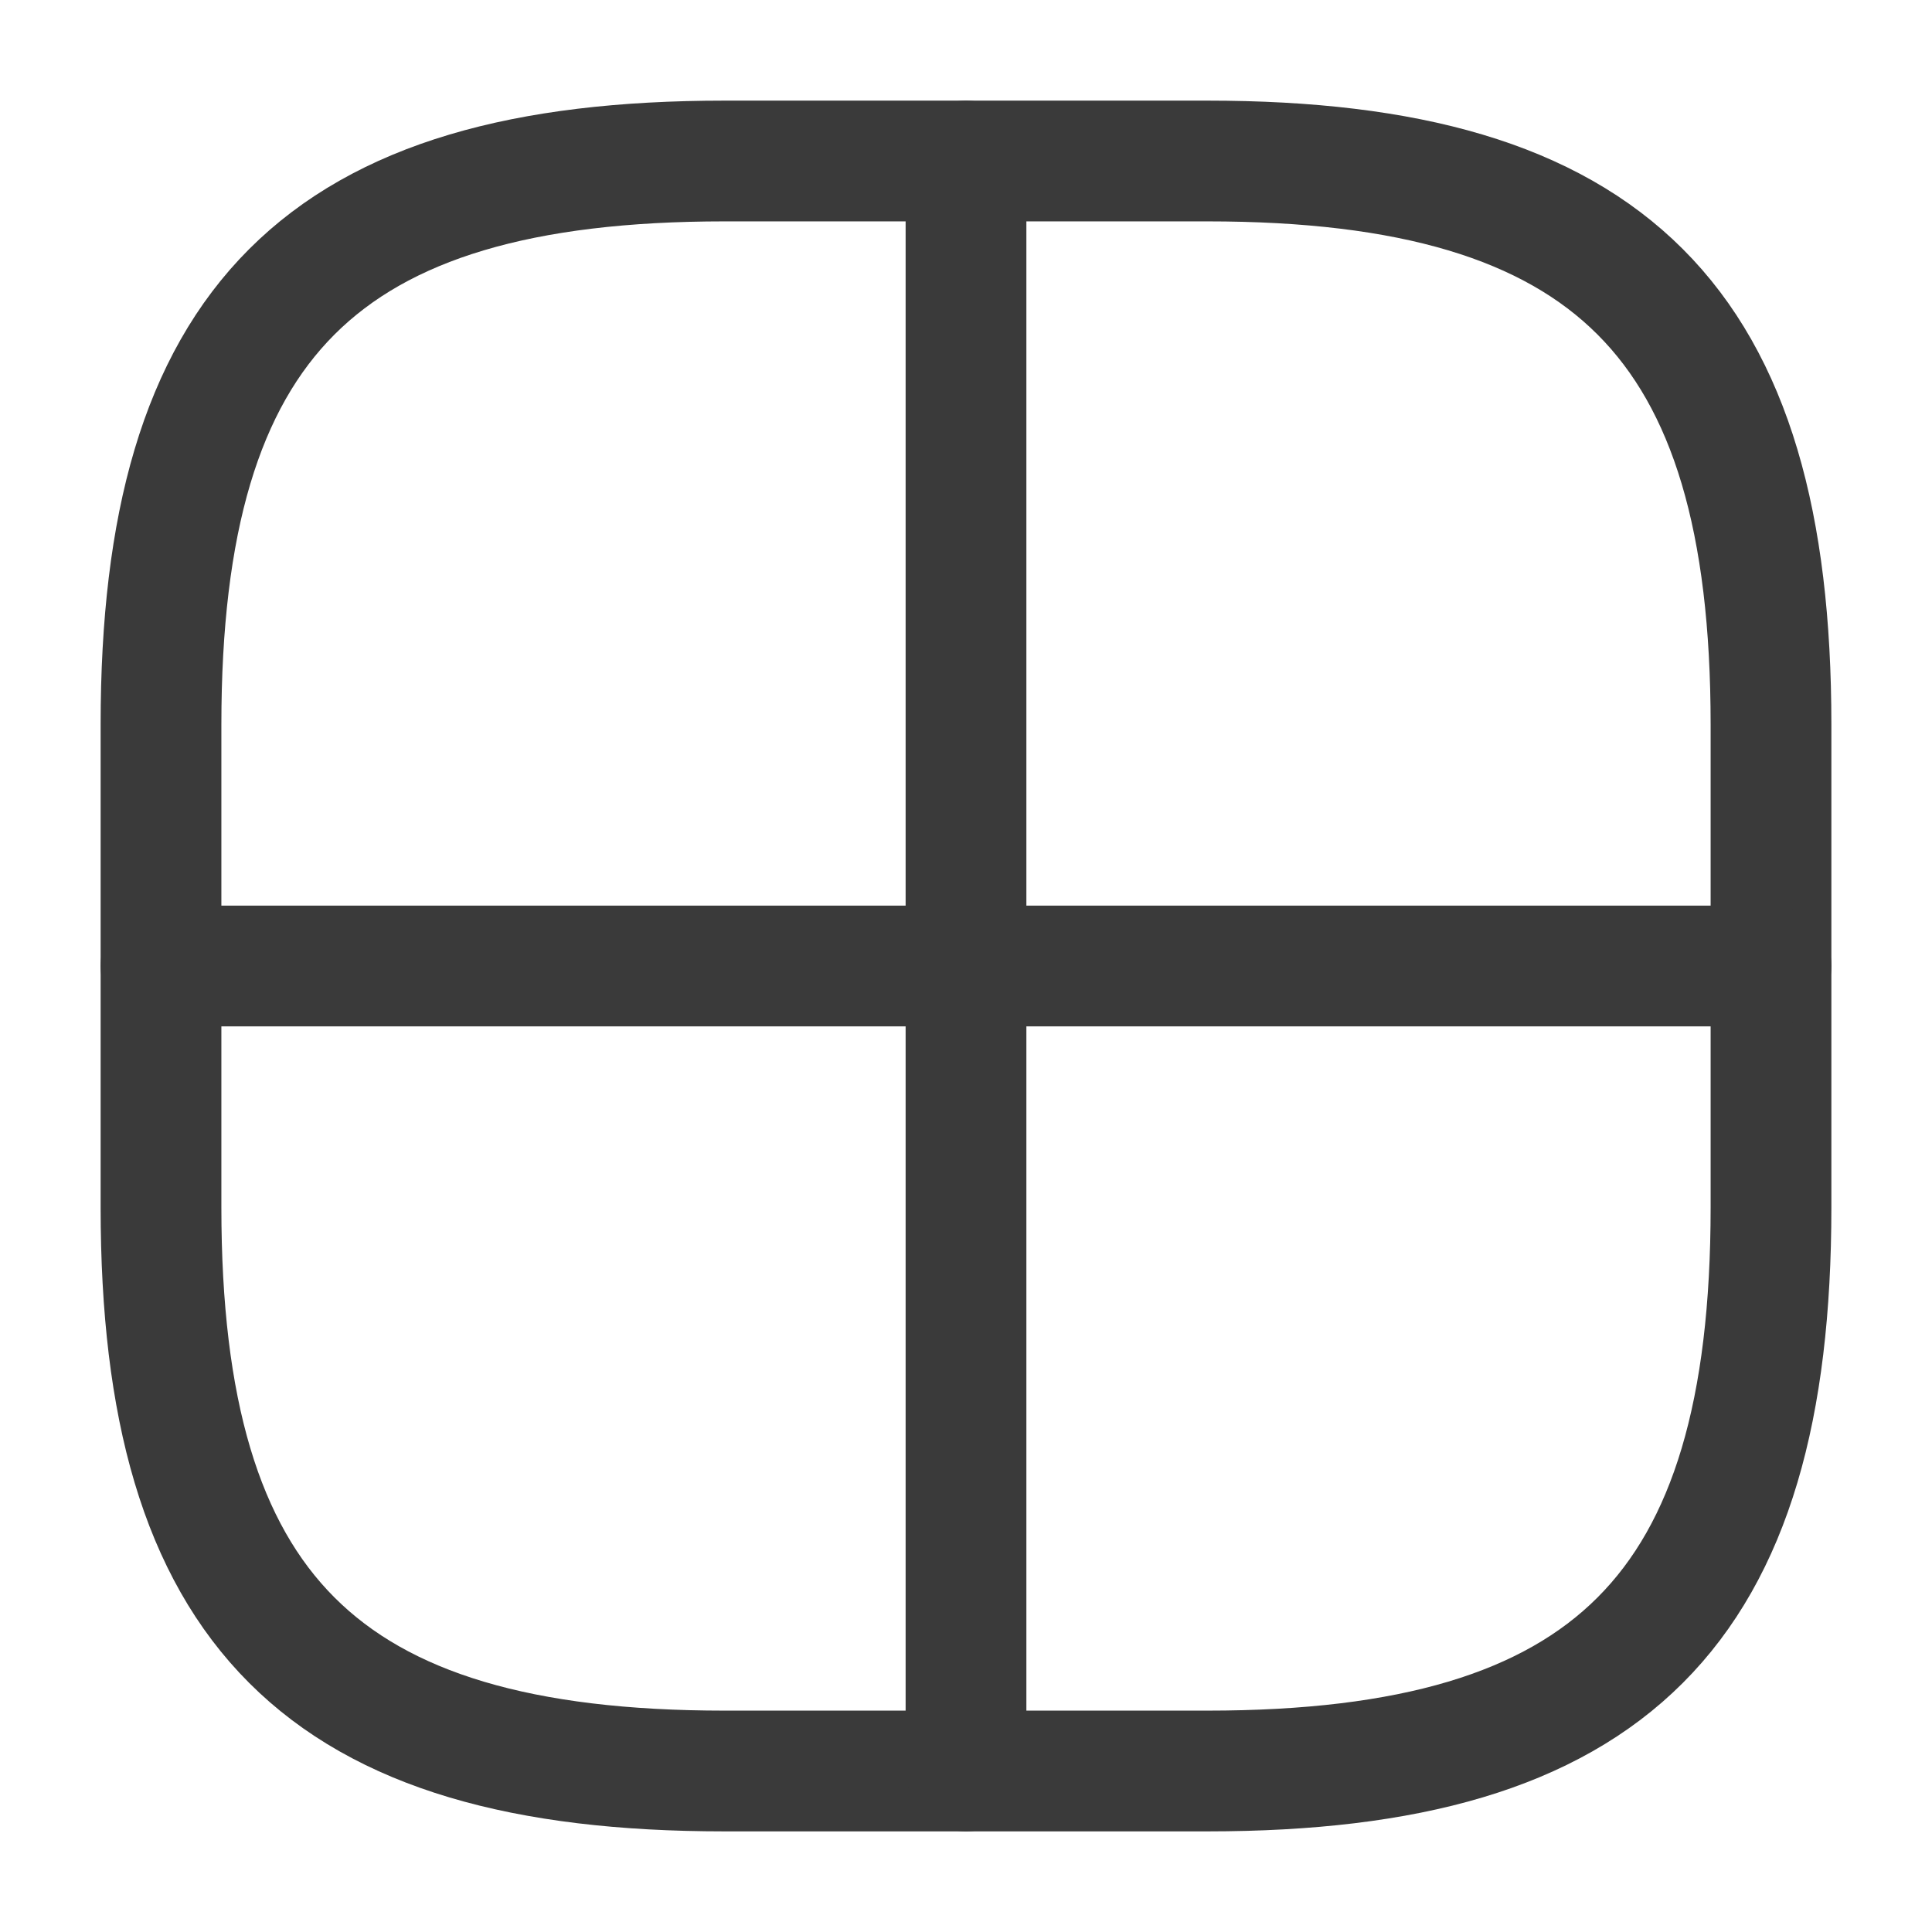 <svg width="24" height="24" viewBox="0 0 24 24" fill="none" xmlns="http://www.w3.org/2000/svg">
<path d="M9 22H15C20 22 22 20 22 15V9C22 4 20 2 15 2H9C4 2 2 4 2 9V15C2 20 4 22 9 22Z" stroke="#3A3A3A" stroke-width="1.5" stroke-linecap="round" stroke-linejoin="round"/>
<path d="M12 2V22" stroke="#3A3A3A" stroke-width="1.5" stroke-linecap="round" stroke-linejoin="round"/>
<path d="M2 12H22" stroke="#3A3A3A" stroke-width="1.5" stroke-linecap="round" stroke-linejoin="round"/>
</svg>
